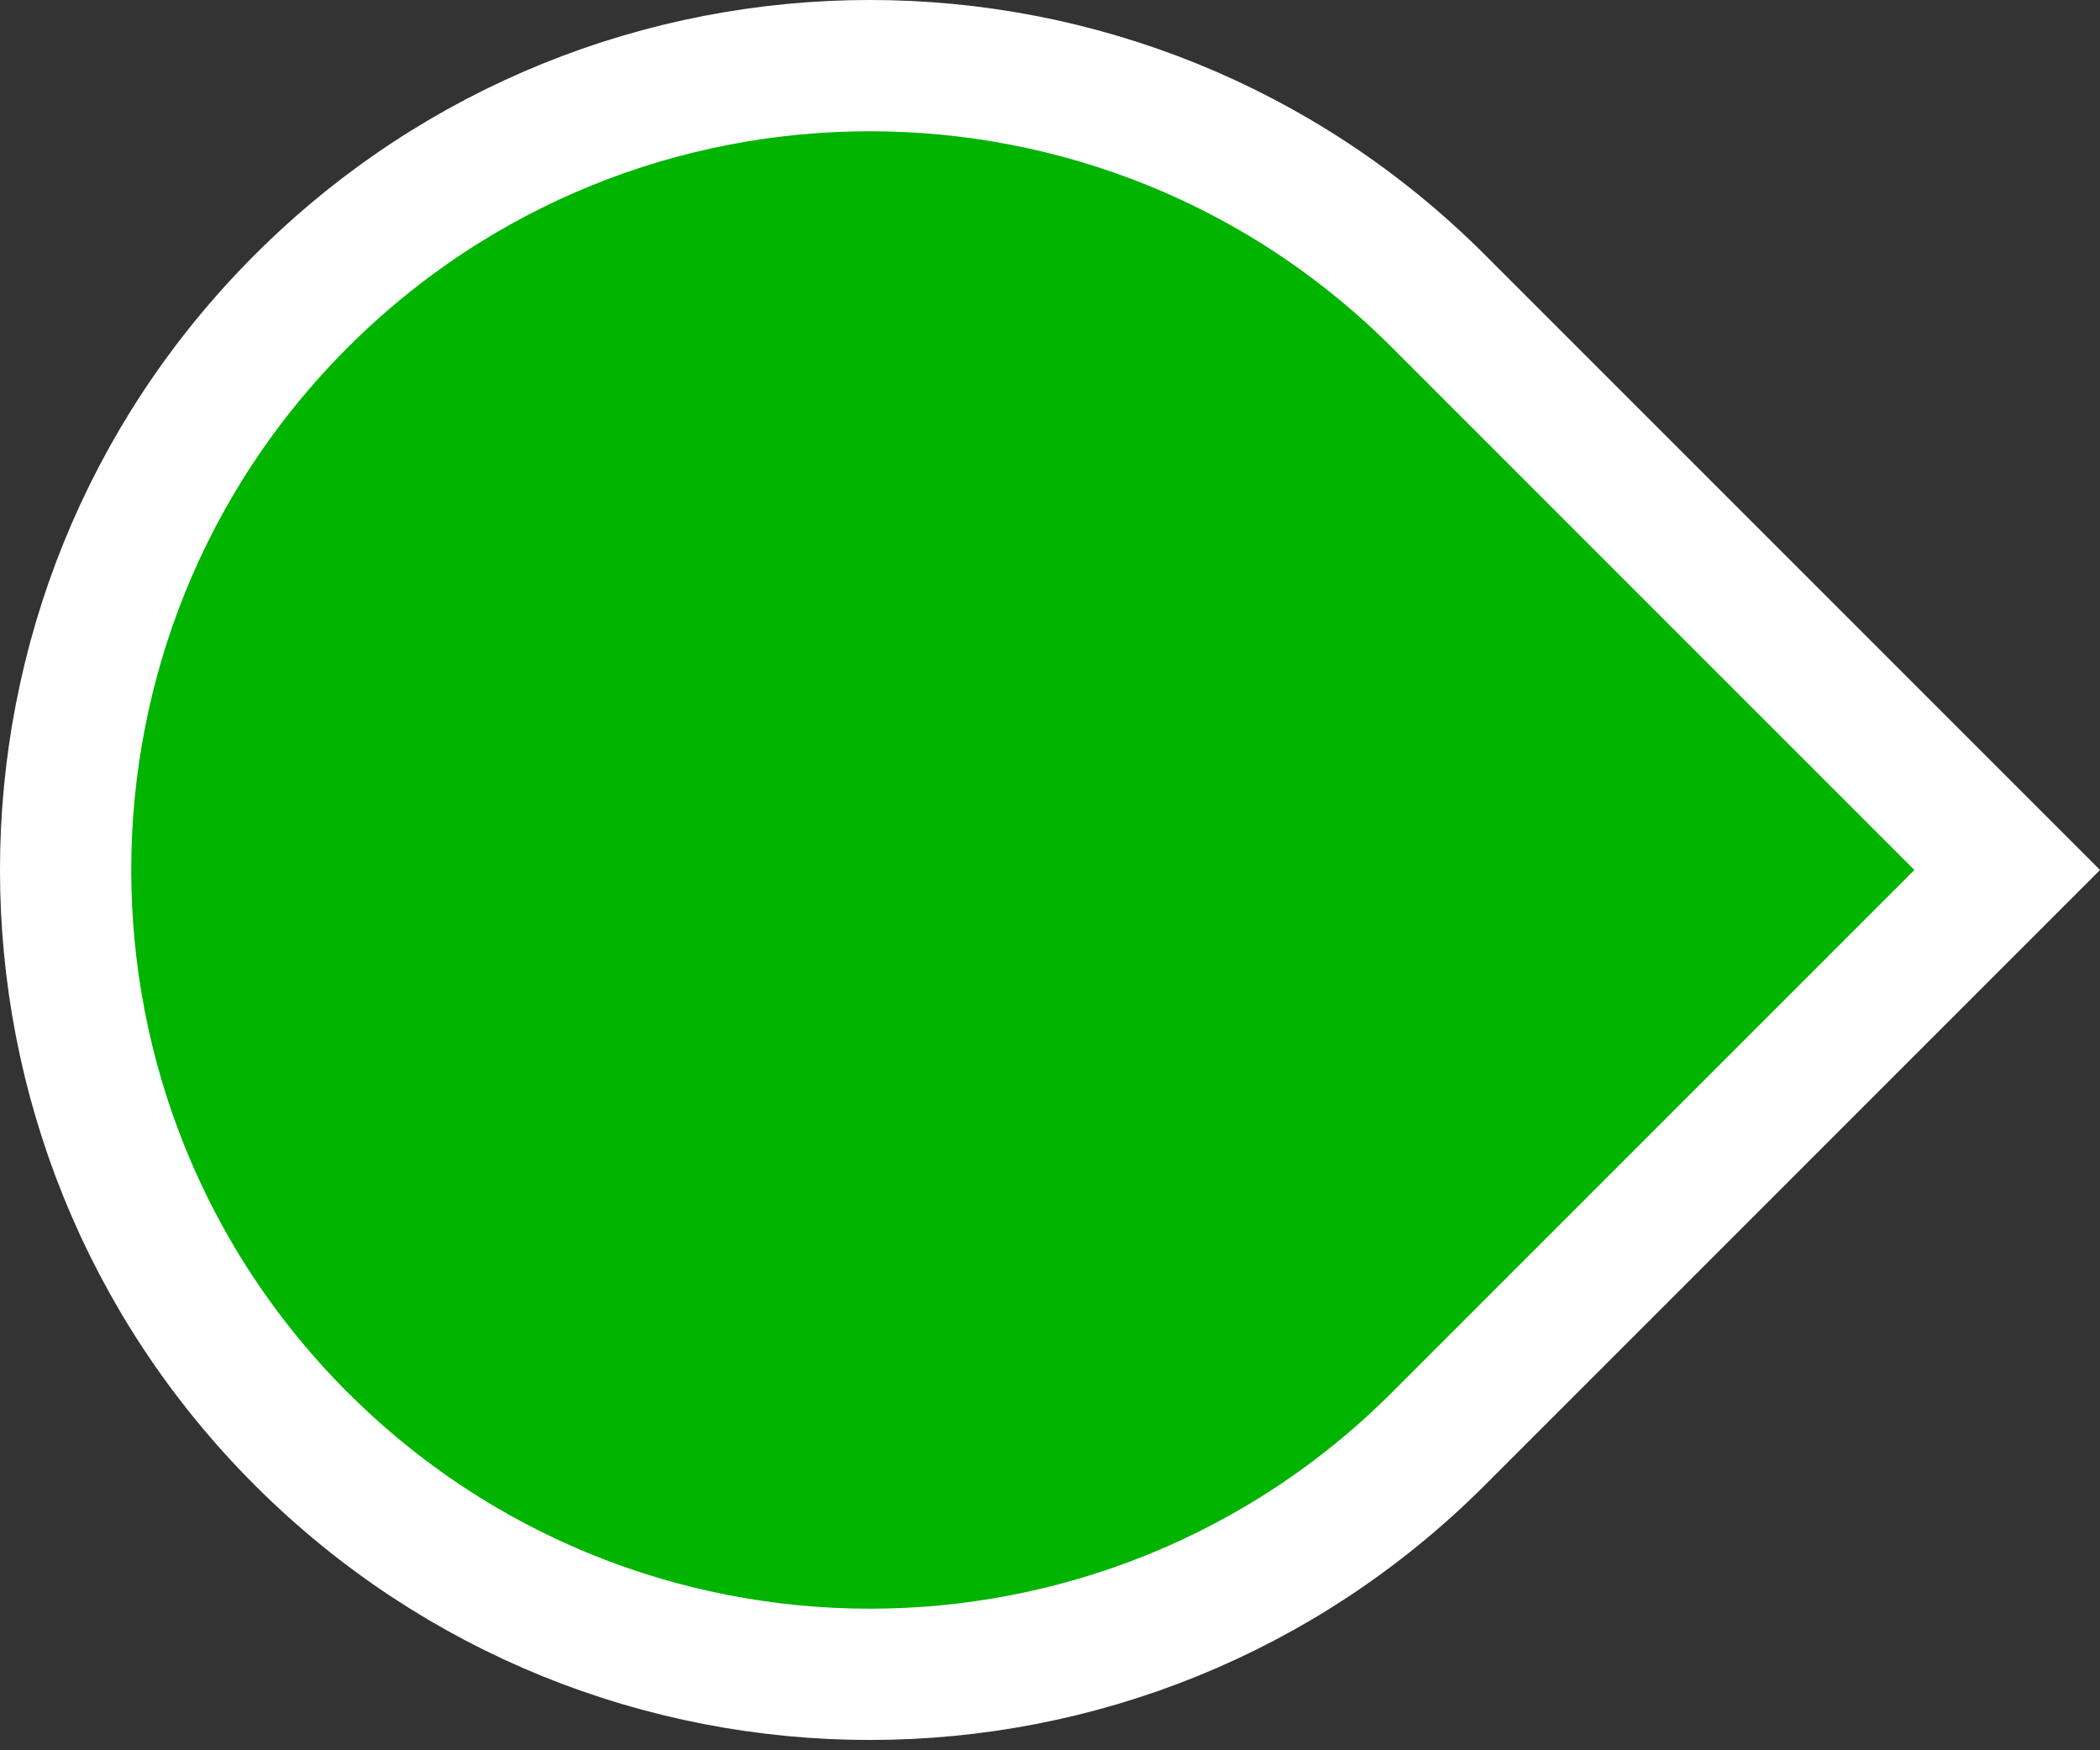 <svg width="48" height="40" viewBox="0 0 48 40" fill="none" xmlns="http://www.w3.org/2000/svg">
<rect x="0" y="0" width="48" height="40" fill="#333333" stroke="none"/>
<path d="M32.88 6.884L45.879 19.882L32.88 32.88C25.702 40.059 14.063 40.059 6.884 32.88C-0.295 25.702 -0.295 14.063 6.884 6.884C14.063 -0.295 25.702 -0.295 32.88 6.884Z" fill="#00B400" stroke="white" stroke-width="3"/>
</svg>
